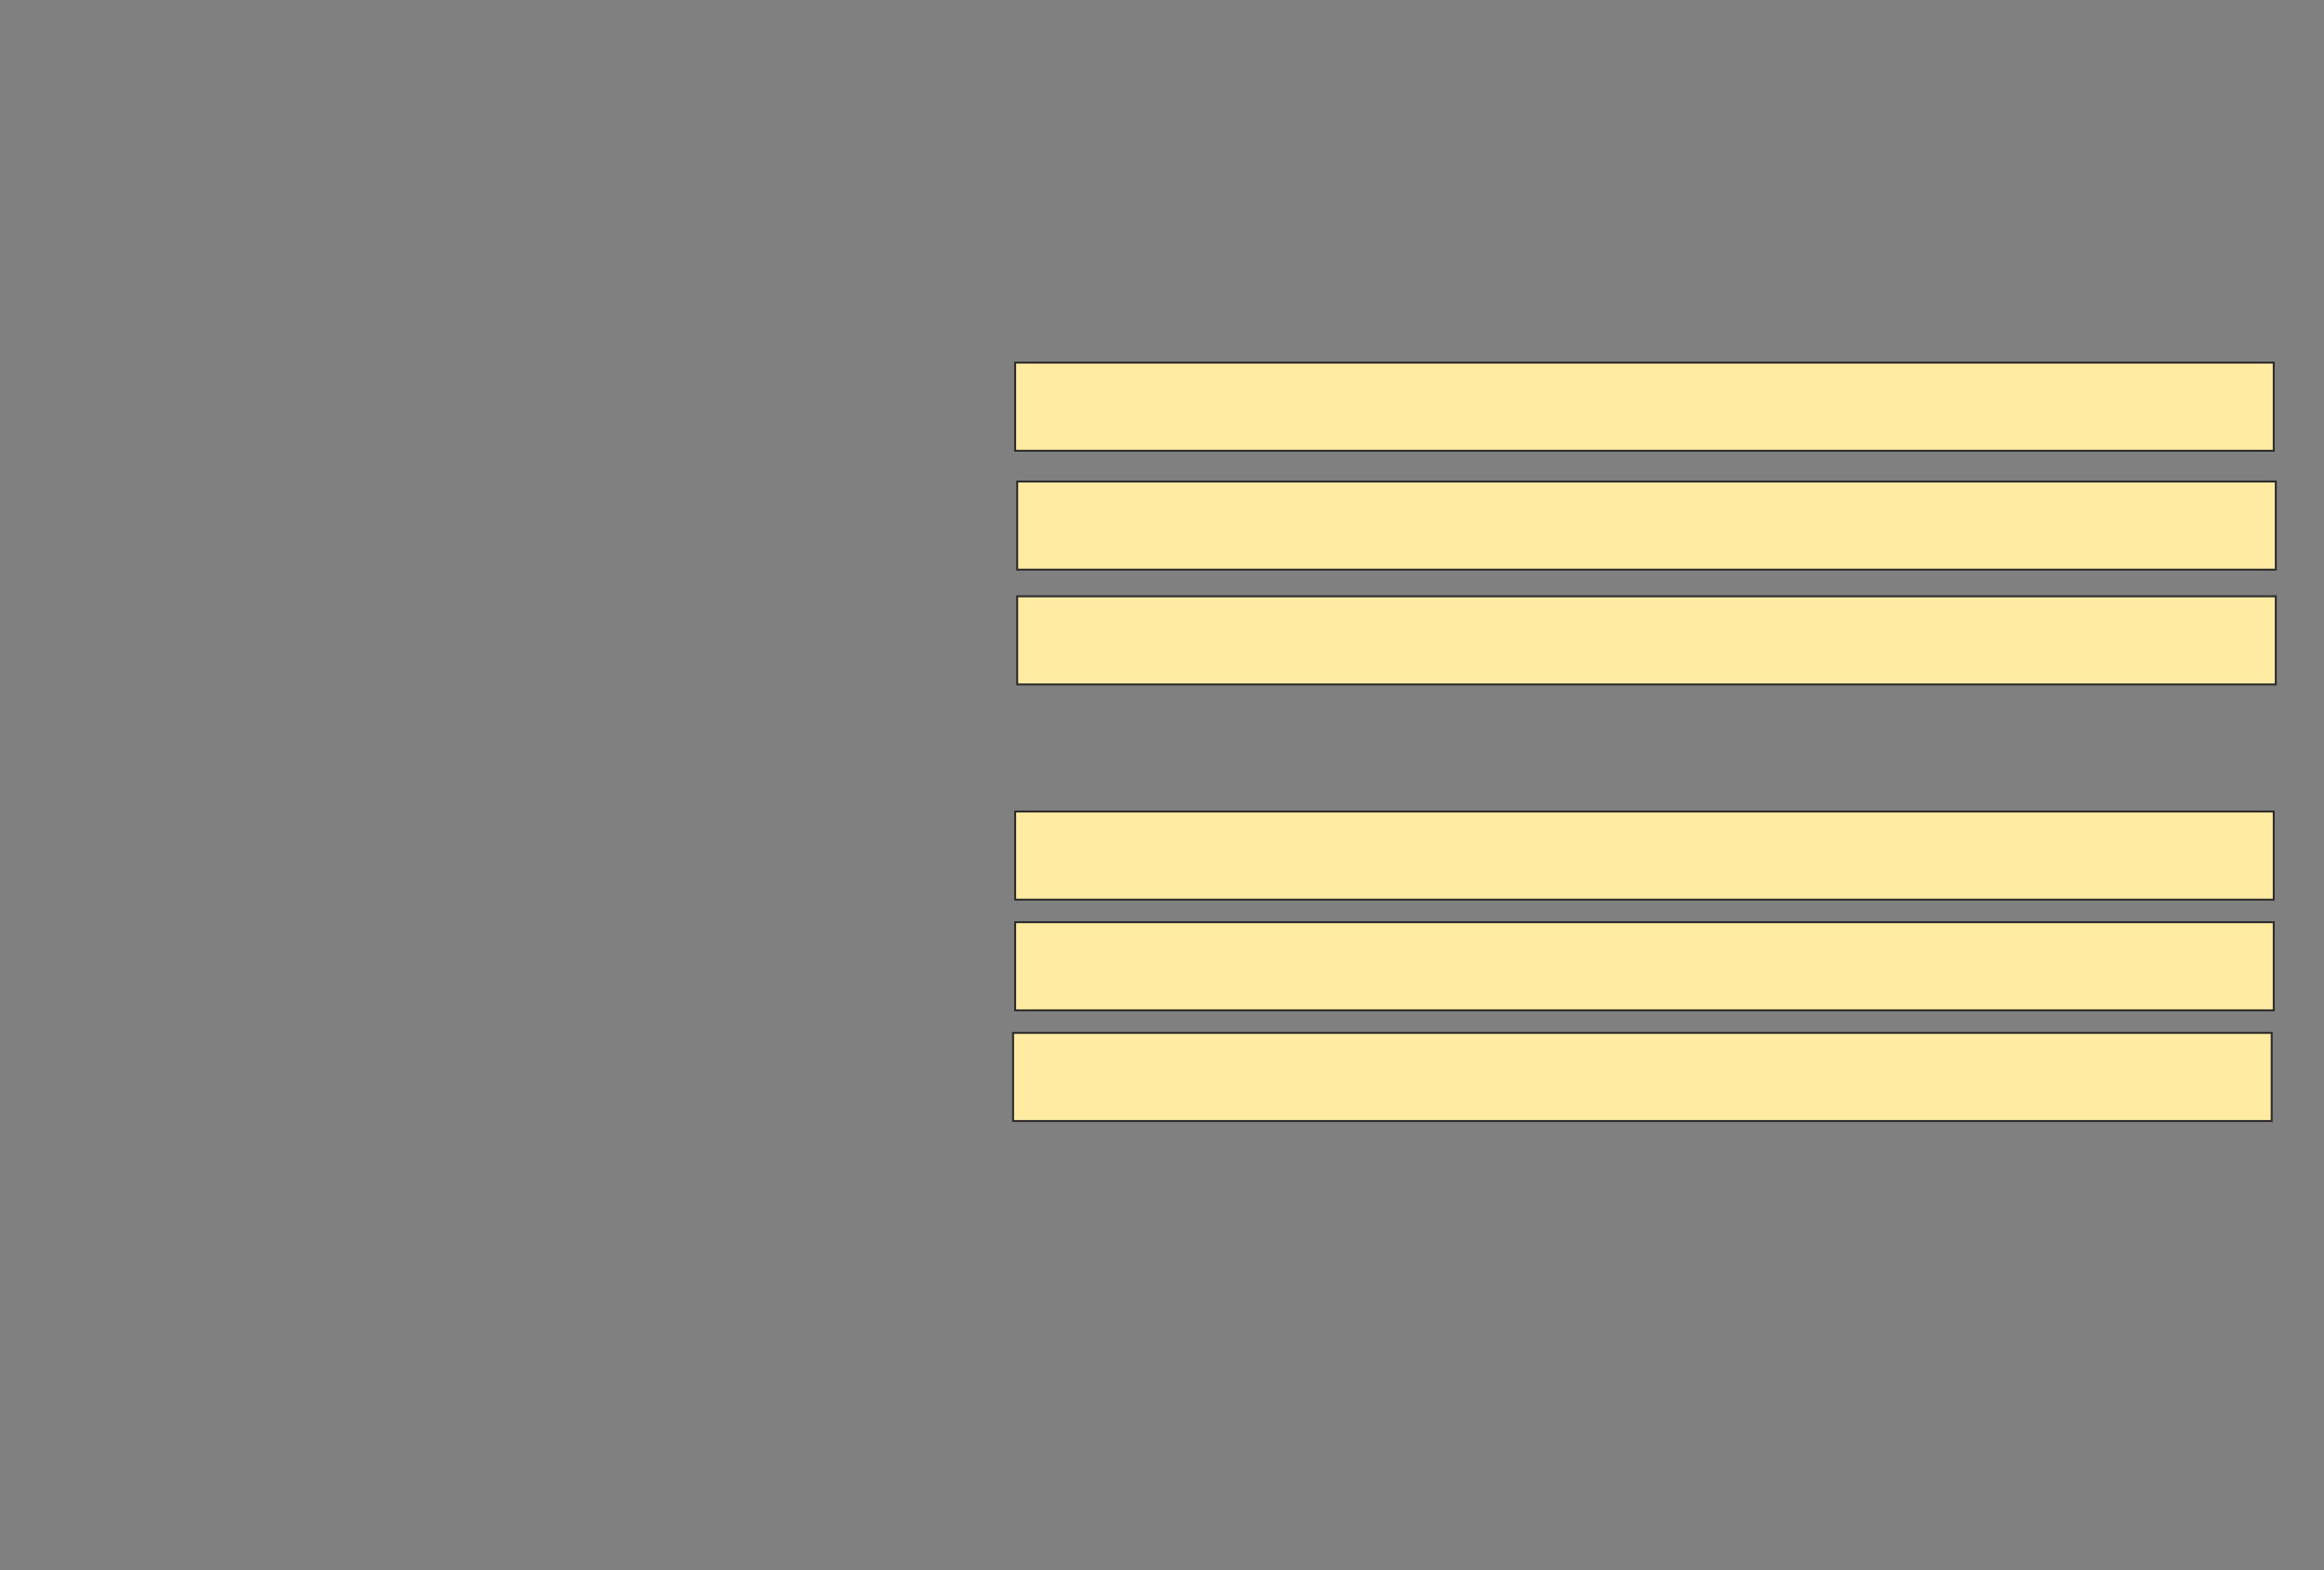 <svg height="798" width="1181" xmlns="http://www.w3.org/2000/svg">
 <rect width="100%" height="100%" fill="#808080" stroke="none"/>
 <!-- Created with Image Occlusion Enhanced -->
 <g>
  <title>Labels</title>
 </g>
 <g>
  <title>Masks</title>
  <rect fill="#FFEBA2" height="44.792" id="18a1a6bb194241a9872c7331c78fec50-ao-1" stroke="#2D2D2D" width="639.583" x="514.833" y="524.917"/>
  <rect fill="#FFEBA2" height="44.792" id="18a1a6bb194241a9872c7331c78fec50-ao-2" stroke="#2D2D2D" width="639.583" x="515.875" y="468.667"/>
  <rect fill="#FFEBA2" height="44.792" id="18a1a6bb194241a9872c7331c78fec50-ao-3" stroke="#2D2D2D" width="639.583" x="515.875" y="412.417"/>
  
  <rect fill="#FFEBA2" height="44.792" id="18a1a6bb194241a9872c7331c78fec50-ao-5" stroke="#2D2D2D" width="639.583" x="516.917" y="303.042"/>
  <rect fill="#FFEBA2" height="44.792" id="18a1a6bb194241a9872c7331c78fec50-ao-6" stroke="#2D2D2D" width="639.583" x="516.917" y="244.708"/>
  <rect fill="#FFEBA2" height="44.792" id="18a1a6bb194241a9872c7331c78fec50-ao-7" stroke="#2D2D2D" width="639.583" x="515.875" y="184.292"/>
 </g>
</svg>